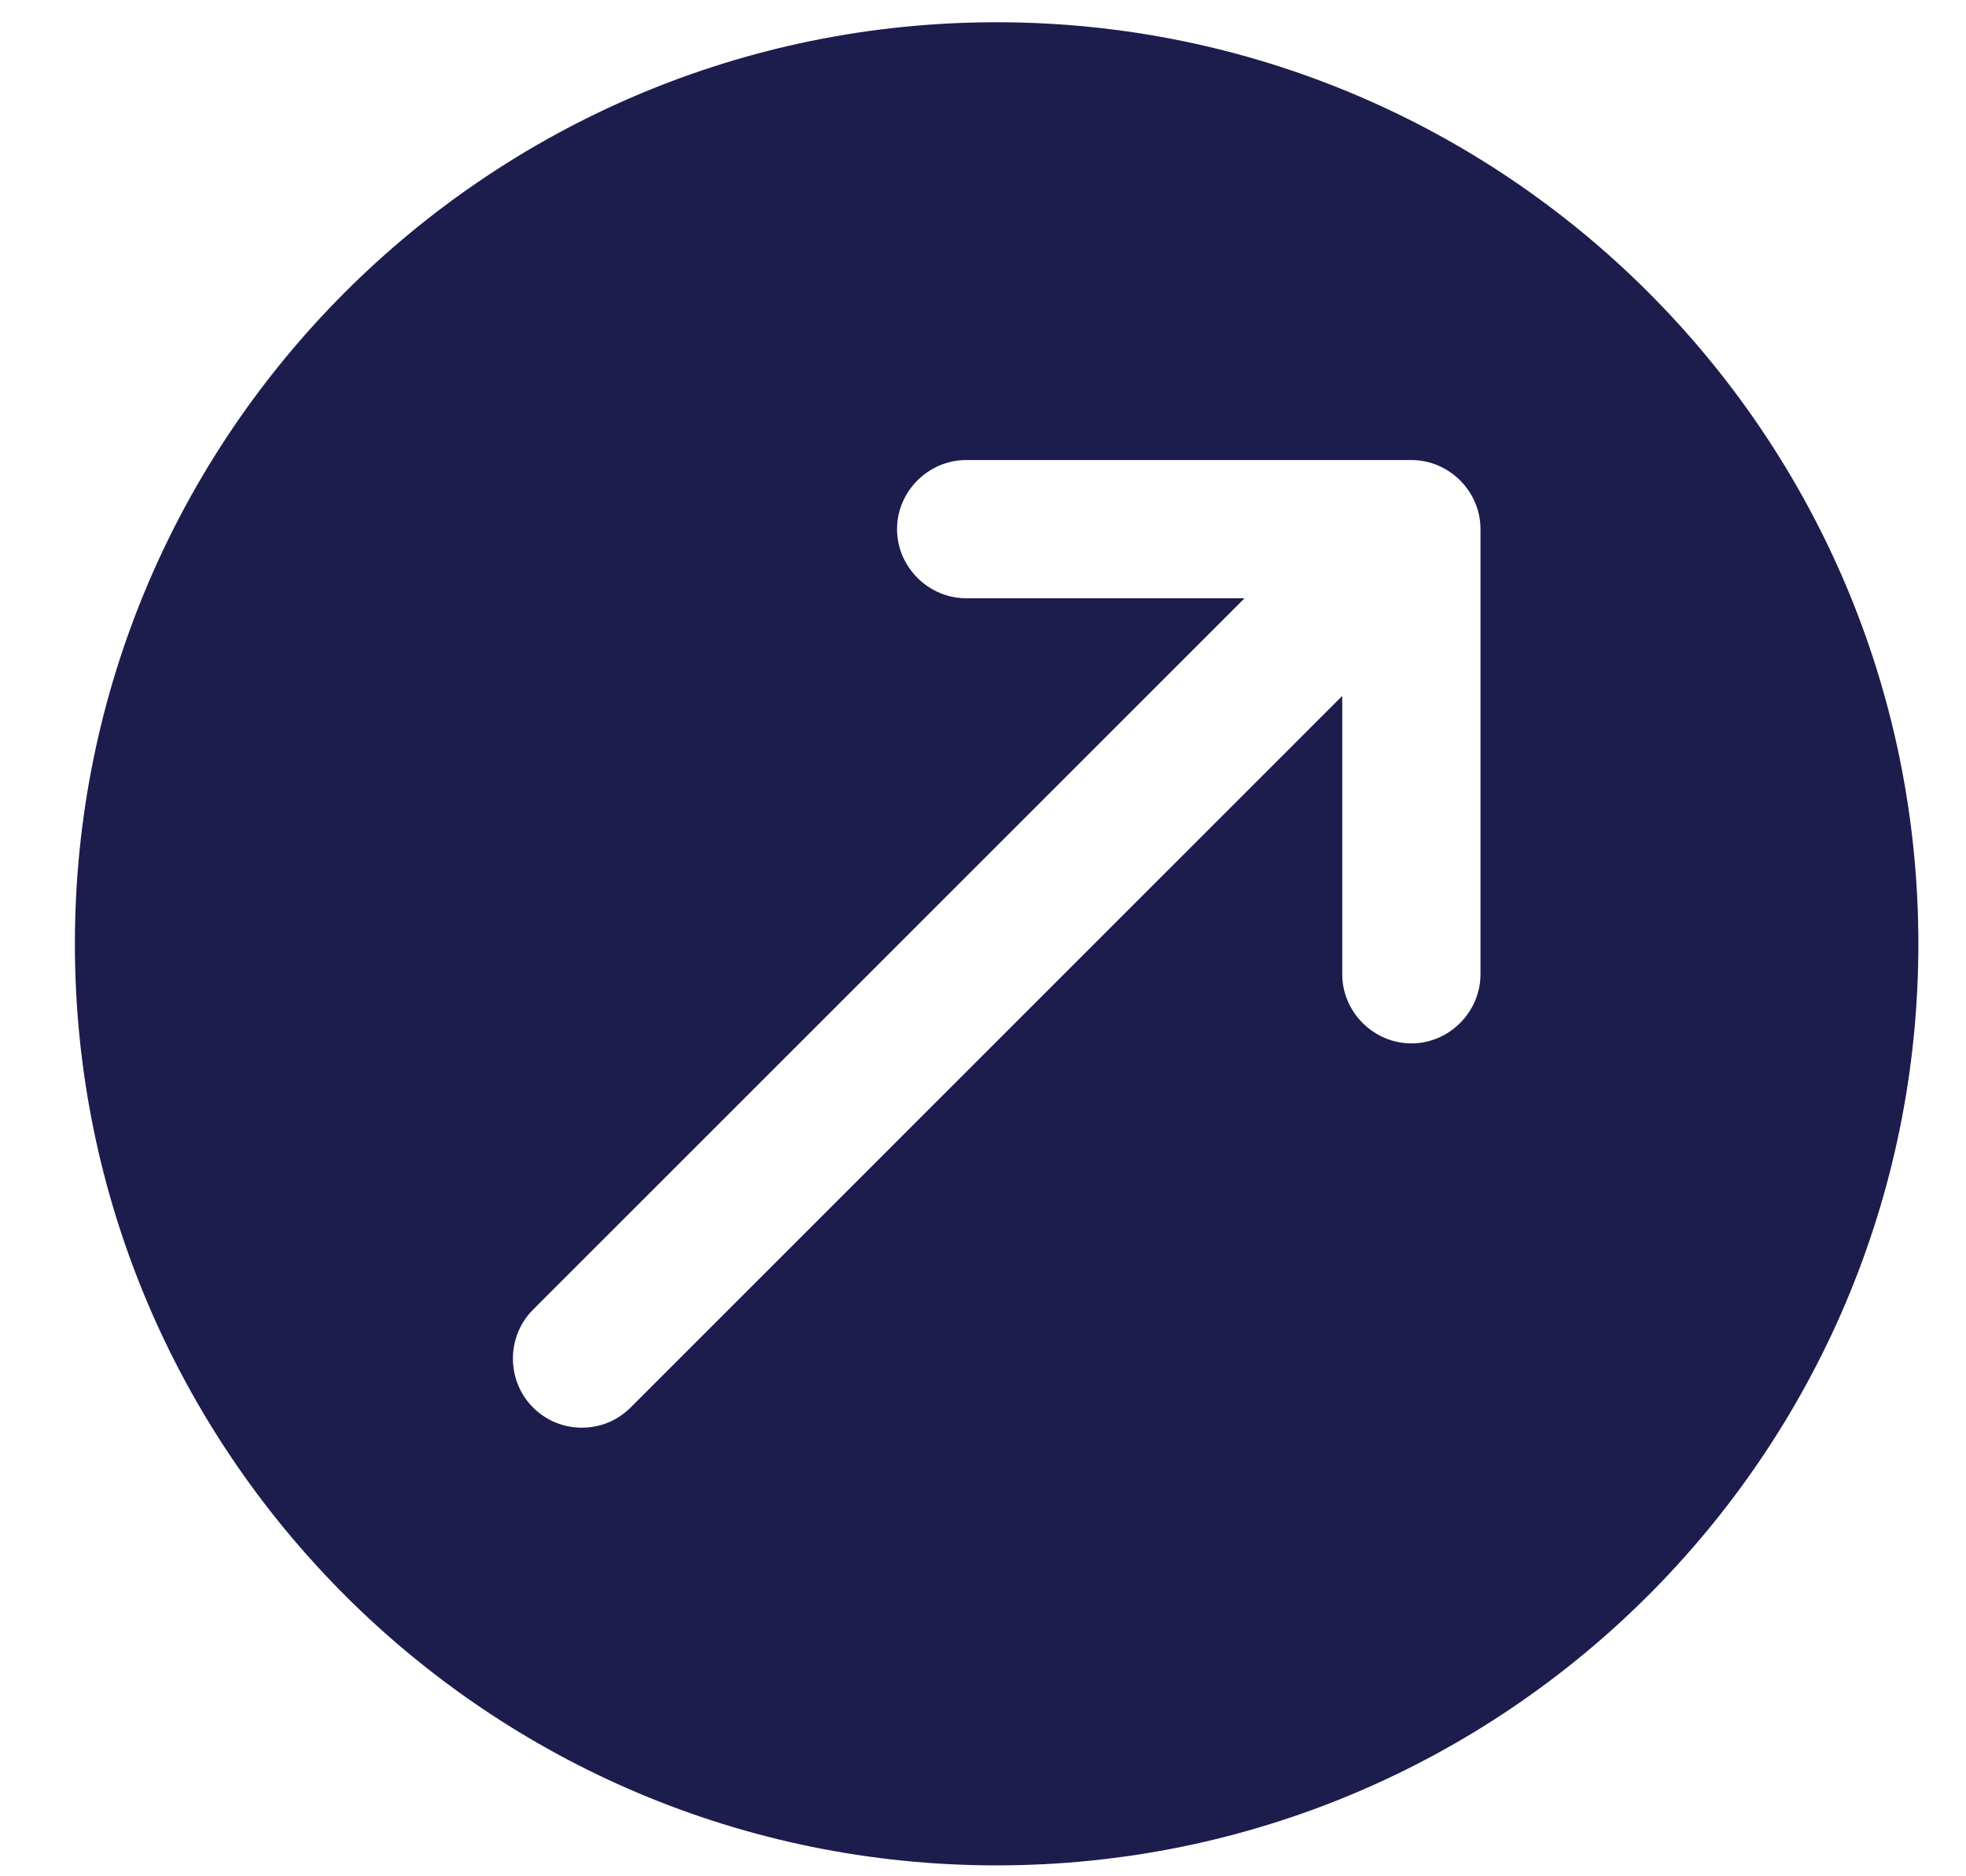<svg width="22" height="21" viewBox="0 0 22 21" fill="none" xmlns="http://www.w3.org/2000/svg">
<path d="M11.152 0.249C5.459 0.249 0.838 4.87 0.838 10.564C0.838 16.257 5.459 20.878 11.152 20.878C16.846 20.878 21.467 16.257 21.467 10.564C21.467 4.87 16.846 0.249 11.152 0.249ZM16.567 10.904C16.567 11.327 16.217 11.678 15.794 11.678C15.371 11.678 15.02 11.327 15.02 10.904V7.789L7.058 15.752C6.903 15.907 6.707 15.979 6.511 15.979C6.315 15.979 6.119 15.907 5.964 15.752C5.665 15.453 5.665 14.958 5.964 14.659L13.927 6.696H10.812C10.389 6.696 10.038 6.345 10.038 5.922C10.038 5.499 10.389 5.149 10.812 5.149H15.794C16.217 5.149 16.567 5.499 16.567 5.922V10.904Z" fill="#1C1D4D"/>
</svg>
